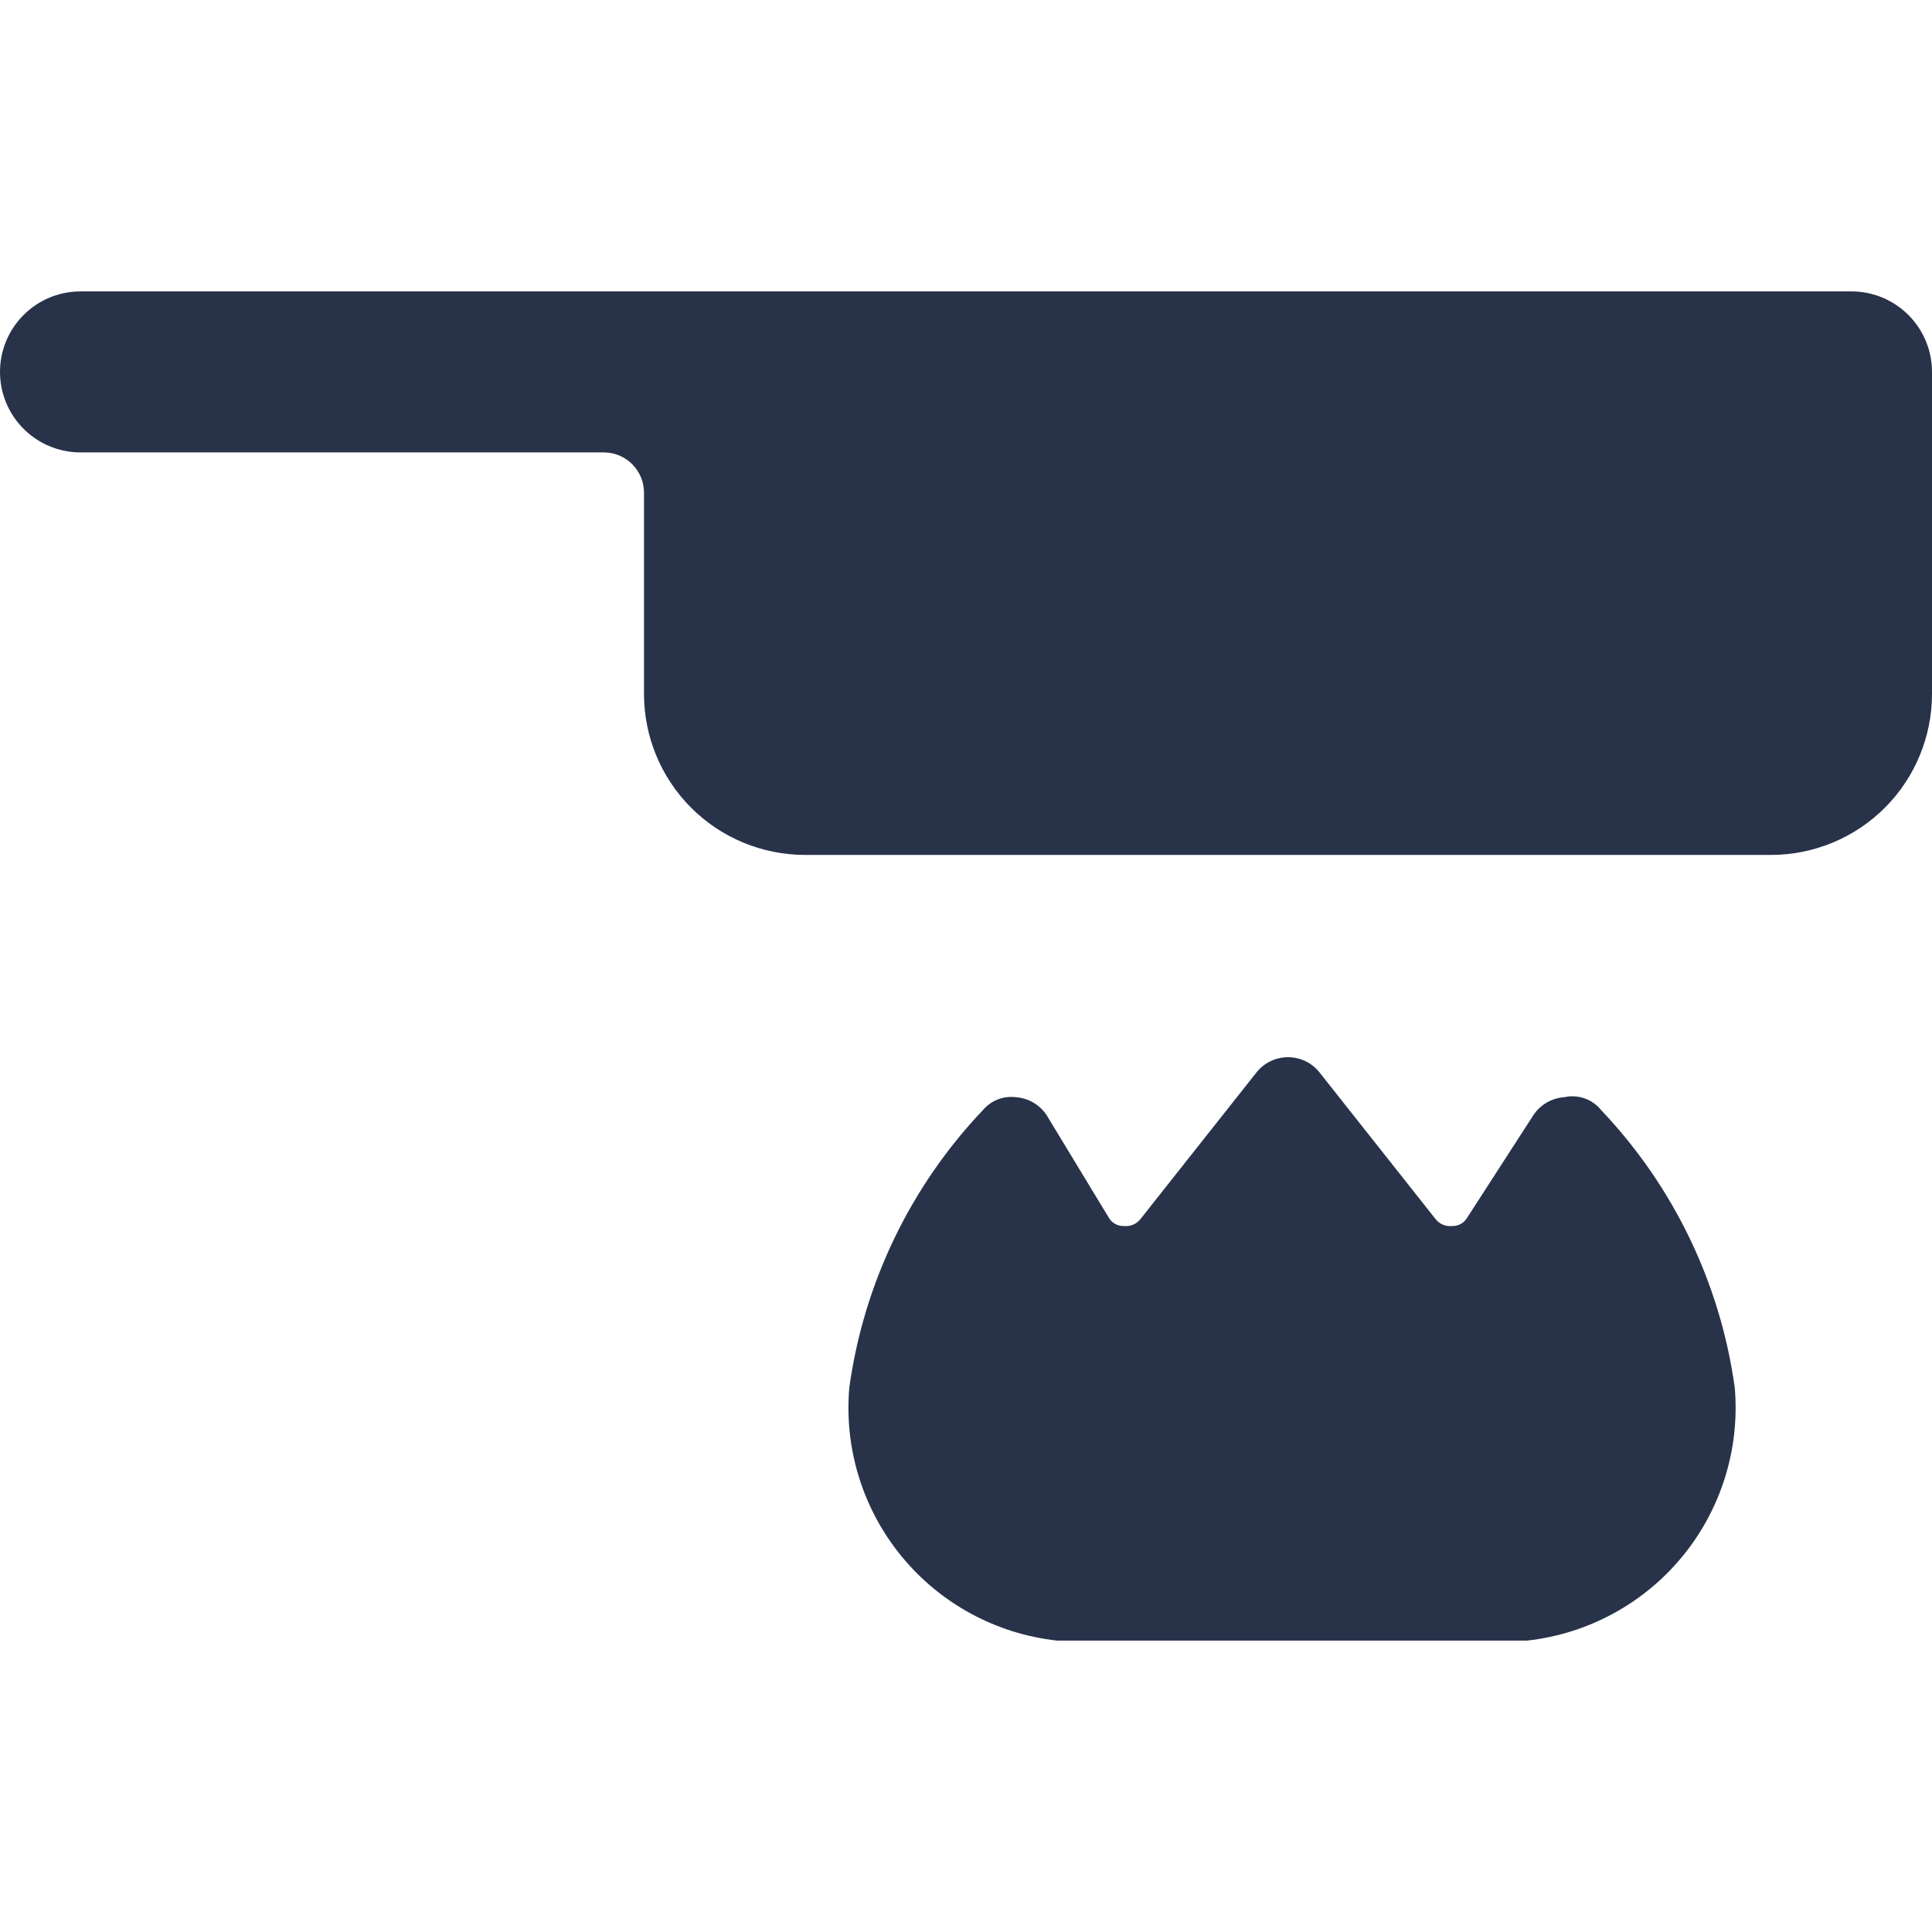 <svg width="72" height="72" viewBox="0 0 72 72" fill="none" xmlns="http://www.w3.org/2000/svg">
<g clip-path="url(#clip0_1366_128)">
<g clip-path="url(#clip1_1366_128)">
<path d="M69 10.86H3C2.204 10.86 1.441 11.176 0.879 11.739C0.316 12.301 0 13.064 0 13.86C0 14.656 0.316 15.419 0.879 15.981C1.441 16.544 2.204 16.86 3 16.86H22.5C22.898 16.86 23.279 17.018 23.561 17.299C23.842 17.581 24 17.962 24 18.36V25.86C24 27.451 24.632 28.977 25.757 30.103C26.883 31.228 28.409 31.86 30 31.86H66C67.591 31.86 69.117 31.228 70.243 30.103C71.368 28.977 72 27.451 72 25.86V13.86C72 13.064 71.684 12.301 71.121 11.739C70.559 11.176 69.796 10.86 69 10.86Z" fill="#28334A"/>
<path d="M58.29 40.89C58.062 40.906 57.841 40.974 57.644 41.088C57.446 41.203 57.277 41.361 57.15 41.55L54.69 45.36C54.635 45.462 54.552 45.547 54.452 45.605C54.351 45.664 54.236 45.693 54.12 45.69C54.001 45.704 53.88 45.686 53.769 45.639C53.659 45.591 53.562 45.516 53.49 45.42L49.17 39.96C49.029 39.785 48.851 39.643 48.649 39.546C48.446 39.449 48.225 39.399 48 39.399C47.775 39.399 47.554 39.449 47.351 39.546C47.149 39.643 46.971 39.785 46.83 39.96L42.51 45.42C42.438 45.516 42.341 45.591 42.231 45.639C42.12 45.686 41.999 45.704 41.88 45.69C41.764 45.693 41.649 45.664 41.548 45.605C41.448 45.547 41.365 45.462 41.31 45.36L39 41.55C38.873 41.361 38.704 41.203 38.506 41.088C38.309 40.974 38.088 40.906 37.86 40.89C37.631 40.861 37.399 40.889 37.184 40.973C36.969 41.057 36.779 41.194 36.63 41.37C33.928 44.214 32.186 47.834 31.65 51.72C31.456 53.99 32.157 56.245 33.603 58.005C35.049 59.765 37.126 60.89 39.39 61.14H56.91C59.174 60.89 61.251 59.765 62.697 58.005C64.143 56.245 64.844 53.99 64.65 51.72C64.114 47.834 62.372 44.214 59.67 41.37C59.508 41.169 59.293 41.017 59.049 40.932C58.805 40.847 58.542 40.833 58.29 40.89Z" fill="#28334A"/>
</g>
</g>
<defs>
<clipPath id="clip0_1366_128">
<rect width="72" height="72" fill="white"/>
</clipPath>
<clipPath id="clip1_1366_128">
<rect width="72" height="72" fill="white"/>
</clipPath>
</defs>
</svg>
